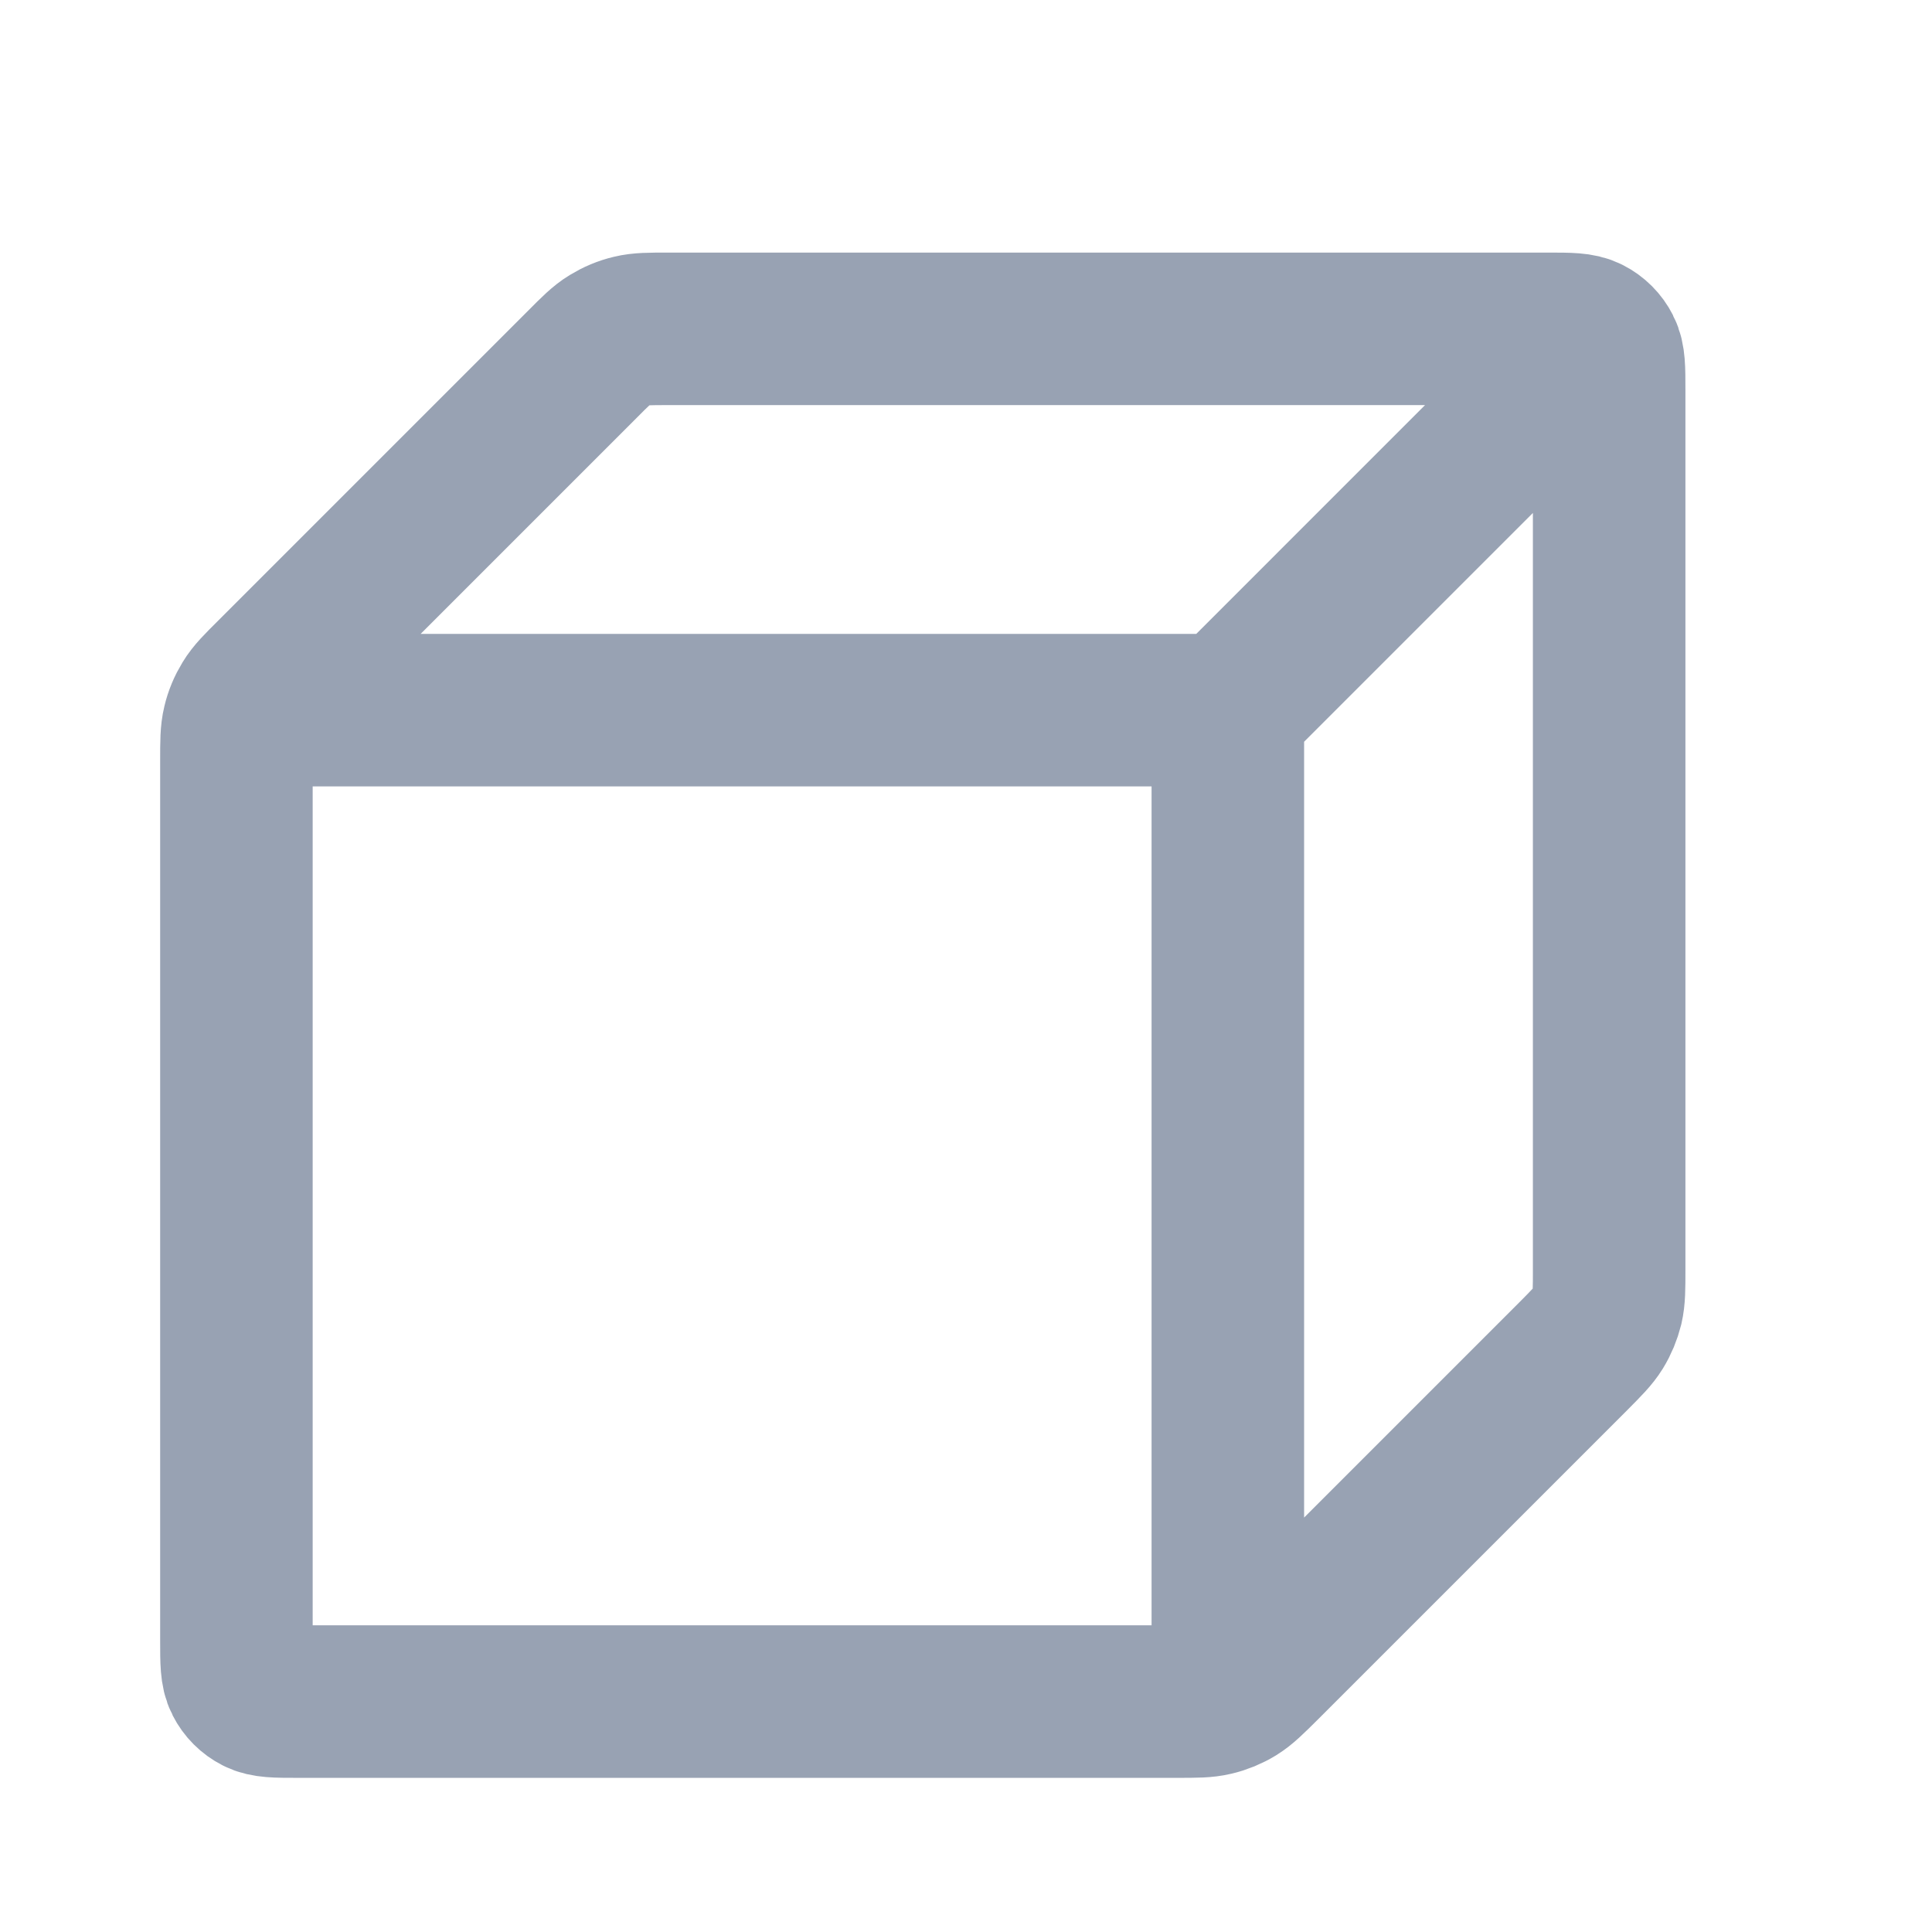 <svg width="19" height="19" viewBox="0 0 19 19" fill="none" xmlns="http://www.w3.org/2000/svg">
<path d="M2.7 6.984H12.075M12.075 6.984V16.359M12.075 6.984L15.45 3.609M15.825 12.487V3.834C15.825 3.624 15.825 3.519 15.784 3.439C15.748 3.368 15.691 3.311 15.62 3.275C15.54 3.234 15.435 3.234 15.225 3.234H6.572C6.389 3.234 6.297 3.234 6.211 3.255C6.134 3.273 6.061 3.304 5.994 3.345C5.918 3.391 5.853 3.456 5.724 3.586L2.677 6.633C2.547 6.762 2.482 6.827 2.436 6.903C2.395 6.97 2.364 7.043 2.346 7.12C2.325 7.206 2.325 7.298 2.325 7.481V16.134C2.325 16.344 2.325 16.449 2.366 16.529C2.402 16.6 2.459 16.657 2.53 16.693C2.61 16.734 2.715 16.734 2.925 16.734H11.578C11.762 16.734 11.853 16.734 11.94 16.713C12.016 16.695 12.089 16.665 12.156 16.624C12.232 16.577 12.297 16.512 12.427 16.383L15.474 13.336C15.603 13.206 15.668 13.141 15.715 13.065C15.756 12.998 15.786 12.925 15.805 12.849C15.825 12.762 15.825 12.671 15.825 12.487Z" stroke="#98A2B3" stroke-width="1.5" stroke-linecap="round" stroke-linejoin="round"/>
</svg>
